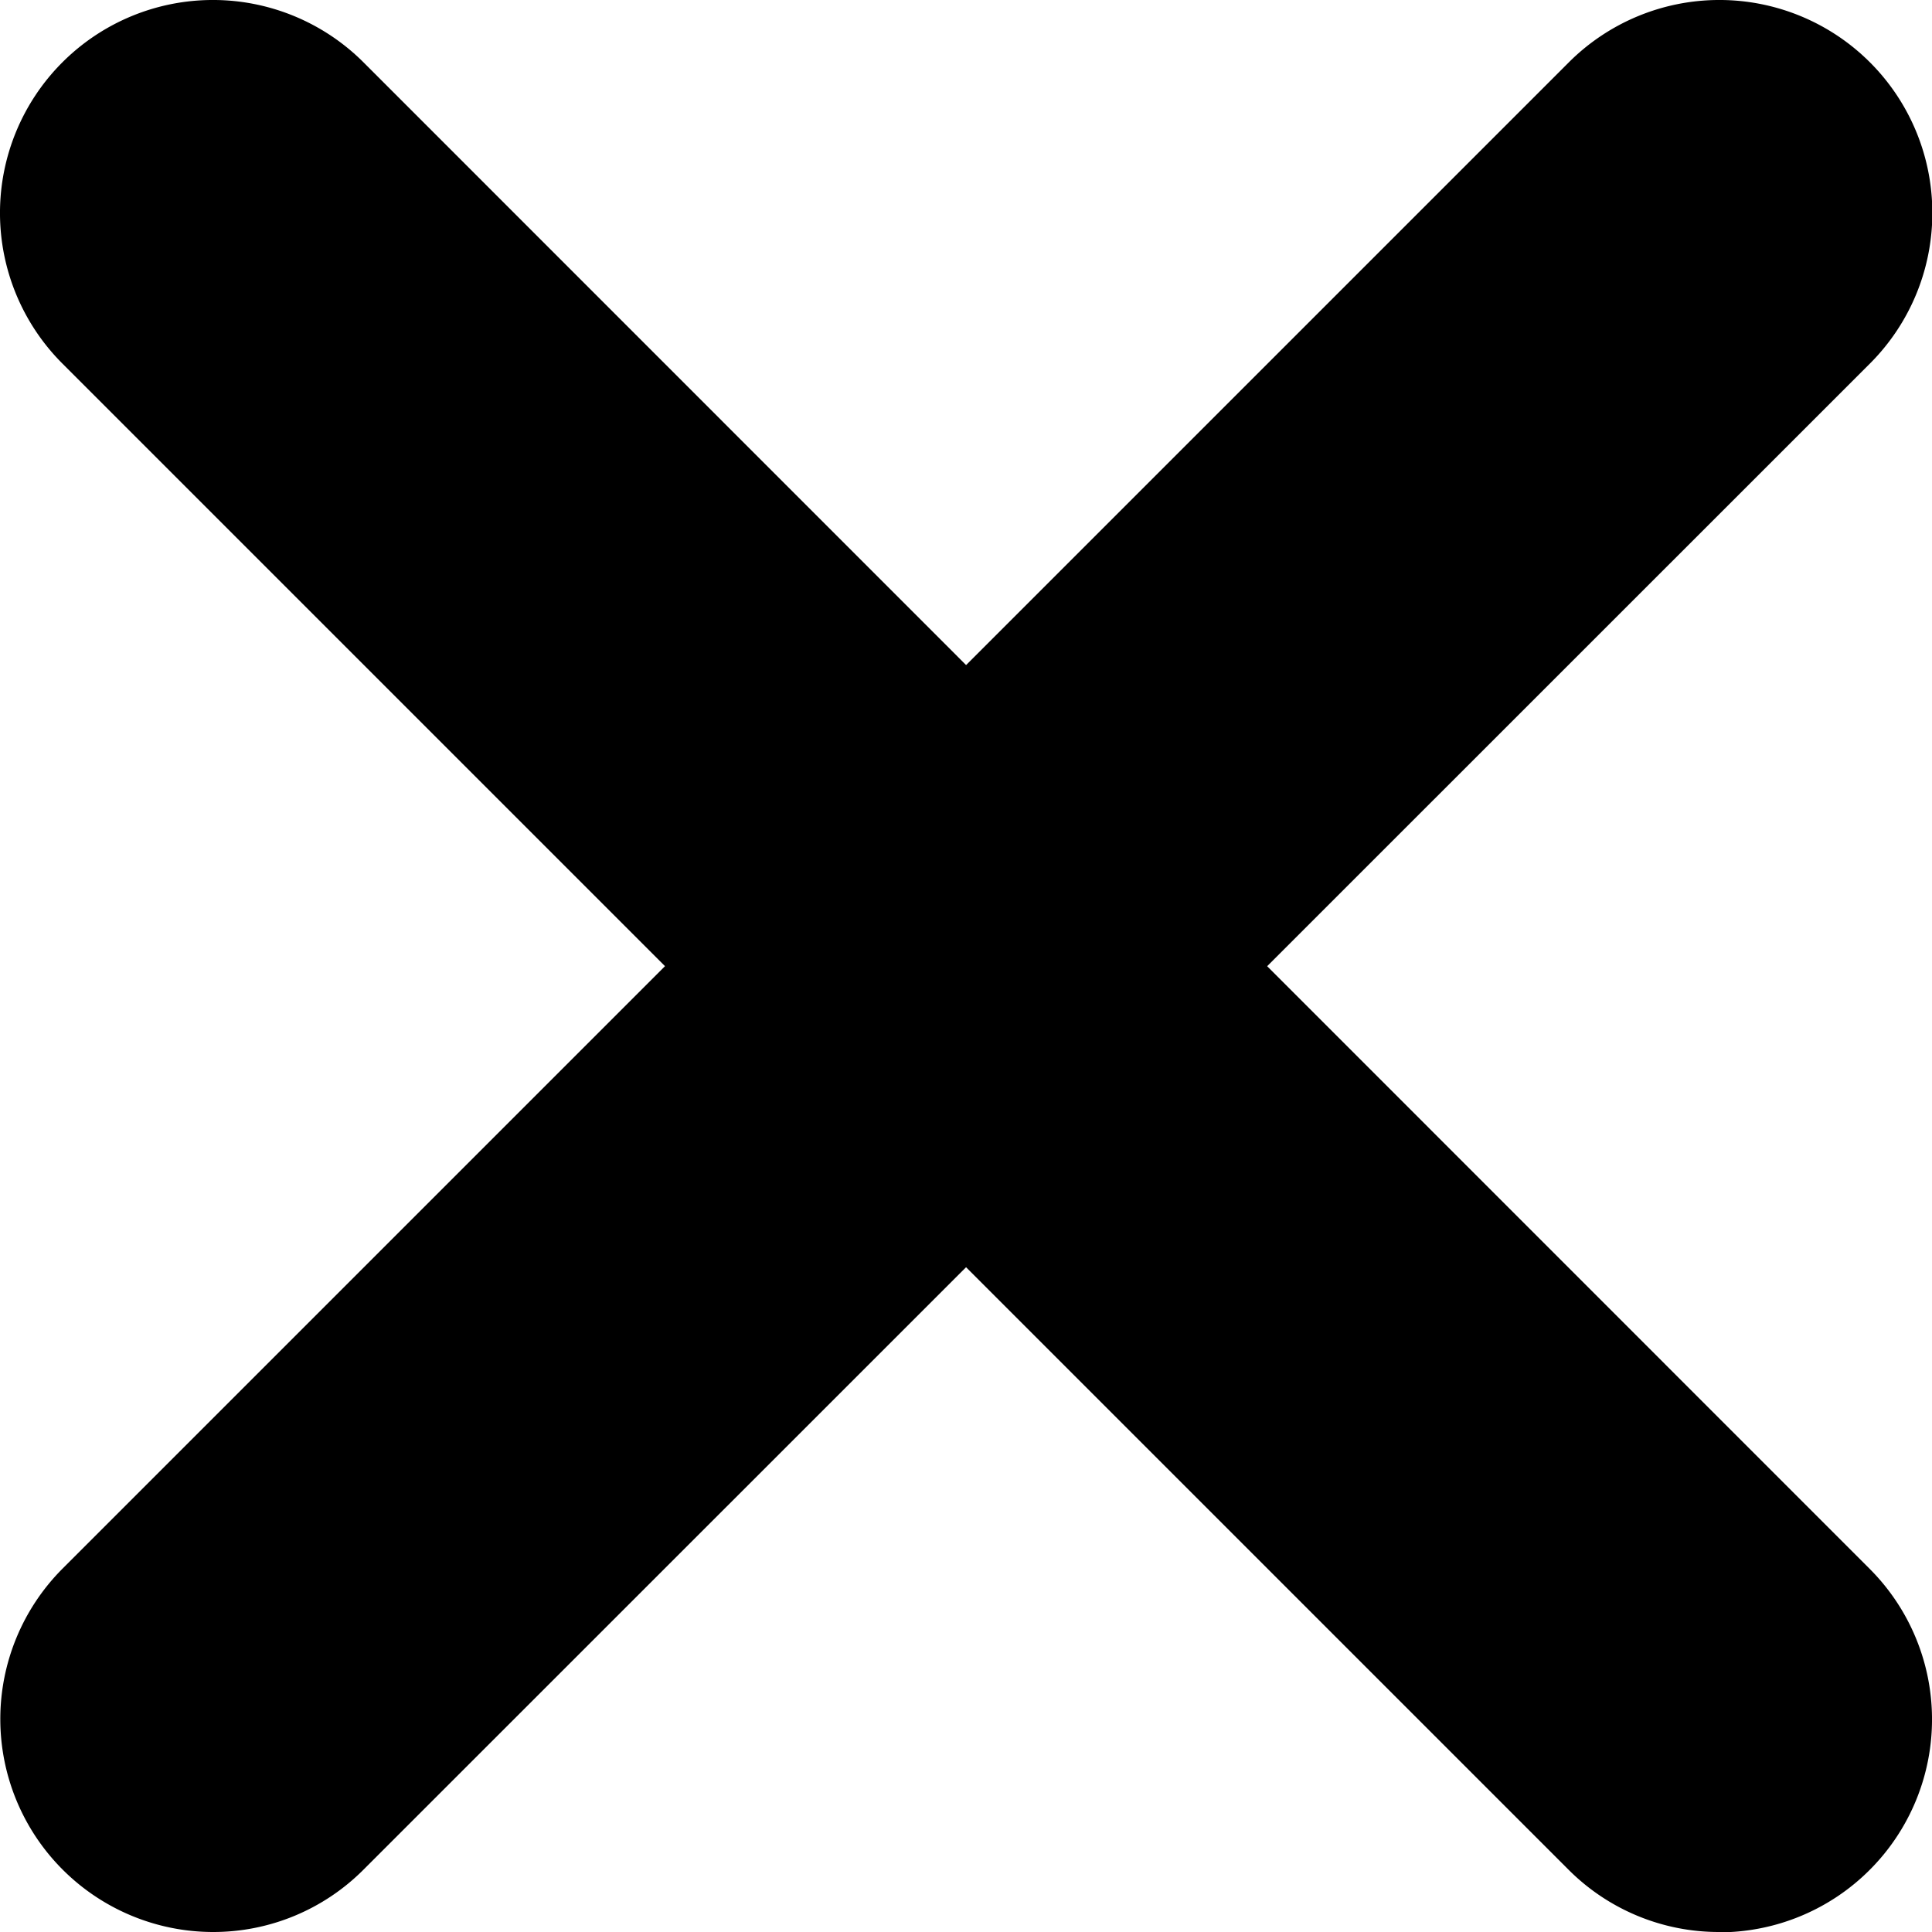 <svg xmlns="http://www.w3.org/2000/svg" viewBox="0 0 294.33 294.33"><title>Asset 1</title><g id="Layer_2" data-name="Layer 2"><g id="Layer_2-2" data-name="Layer 2"><path d="M32.44,294.33A32.44,32.44,0,0,1,9.5,239L239,9.5a32.44,32.44,0,0,1,45.88,45.88L55.38,284.83A32.31,32.31,0,0,1,32.44,294.33Z"/><path d="M261.89,294.33a32.33,32.33,0,0,1-22.94-9.5L9.5,55.38A32.44,32.44,0,0,1,55.38,9.5L284.83,239a32.44,32.44,0,0,1-22.94,55.38Z"/></g></g></svg>